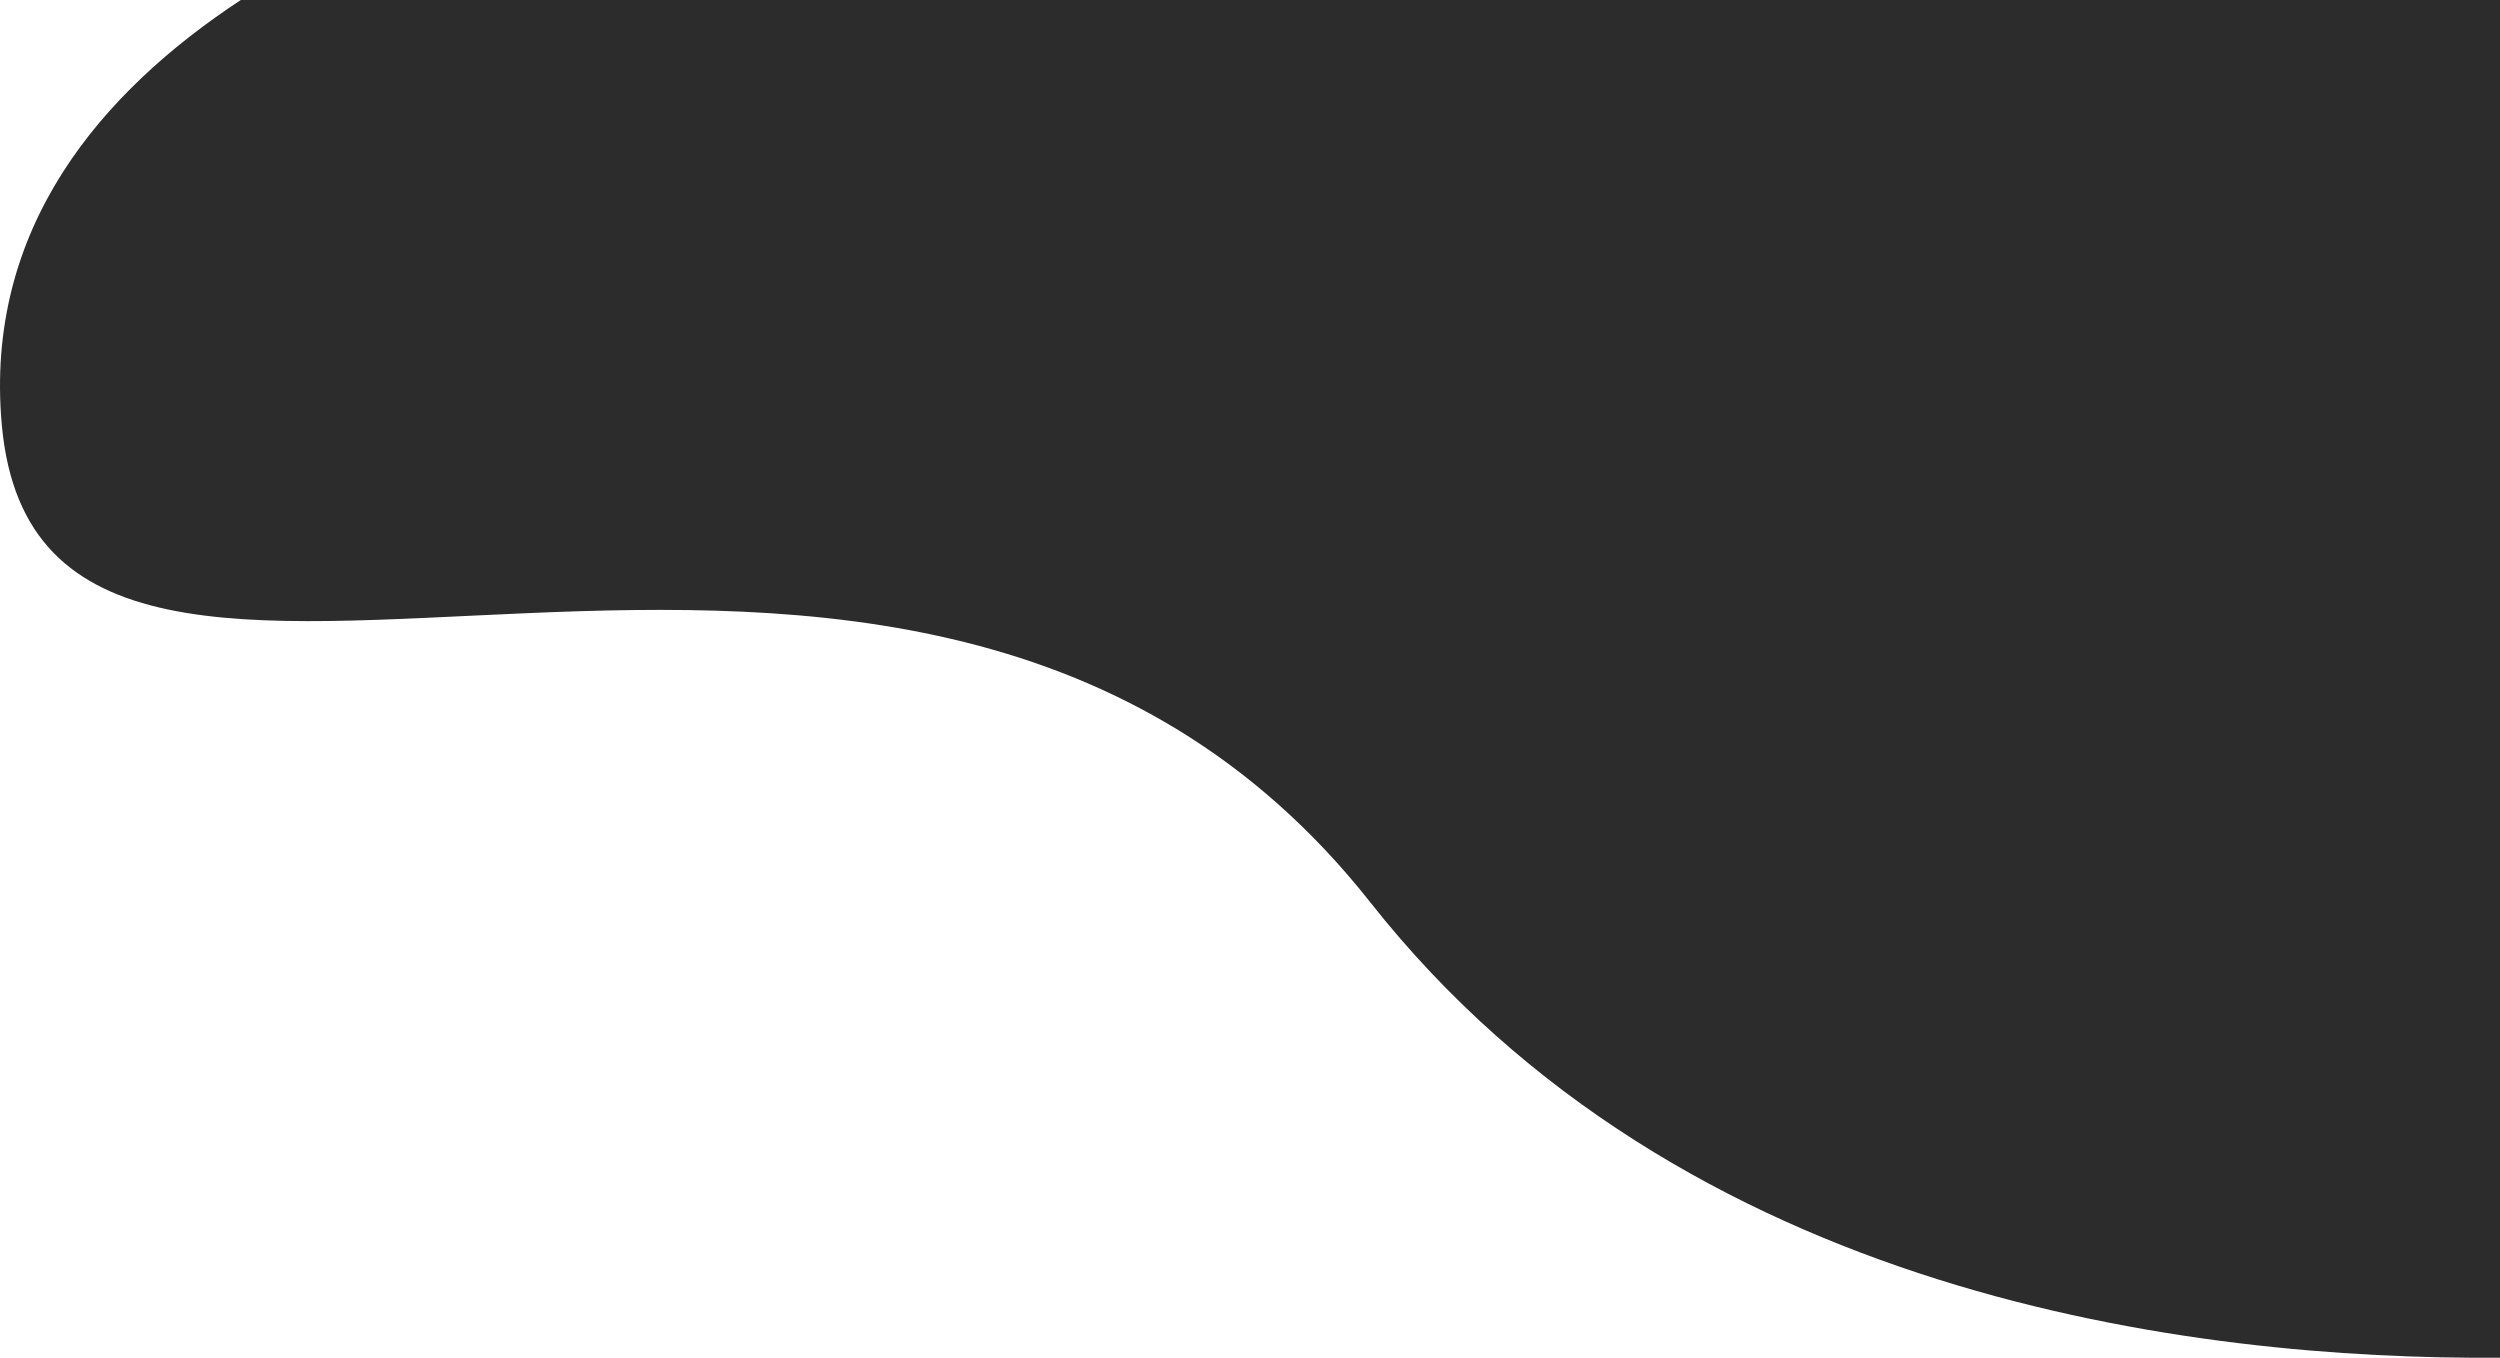 <?xml version="1.0" encoding="utf-8"?>
<!-- Generator: Adobe Illustrator 25.0.1, SVG Export Plug-In . SVG Version: 6.00 Build 0)  -->
<svg version="1.1" id="Calque_1" xmlns="http://www.w3.org/2000/svg" xmlns:xlink="http://www.w3.org/1999/xlink" x="0px" y="0px"
	 viewBox="0 0 680 369.3" style="enable-background:new 0 0 680 369.3;" xml:space="preserve">
<style type="text/css">
	.st0{fill:#2D2C2C;}
</style>
<path class="st0" d="M65.5,0c-38,25-69.9,62.1-65,115.7C11.9,240,245.6,84.4,372.7,245.4C457.6,353.1,596.9,369.9,680,369.3V0H65.5z
	"/>
</svg>
